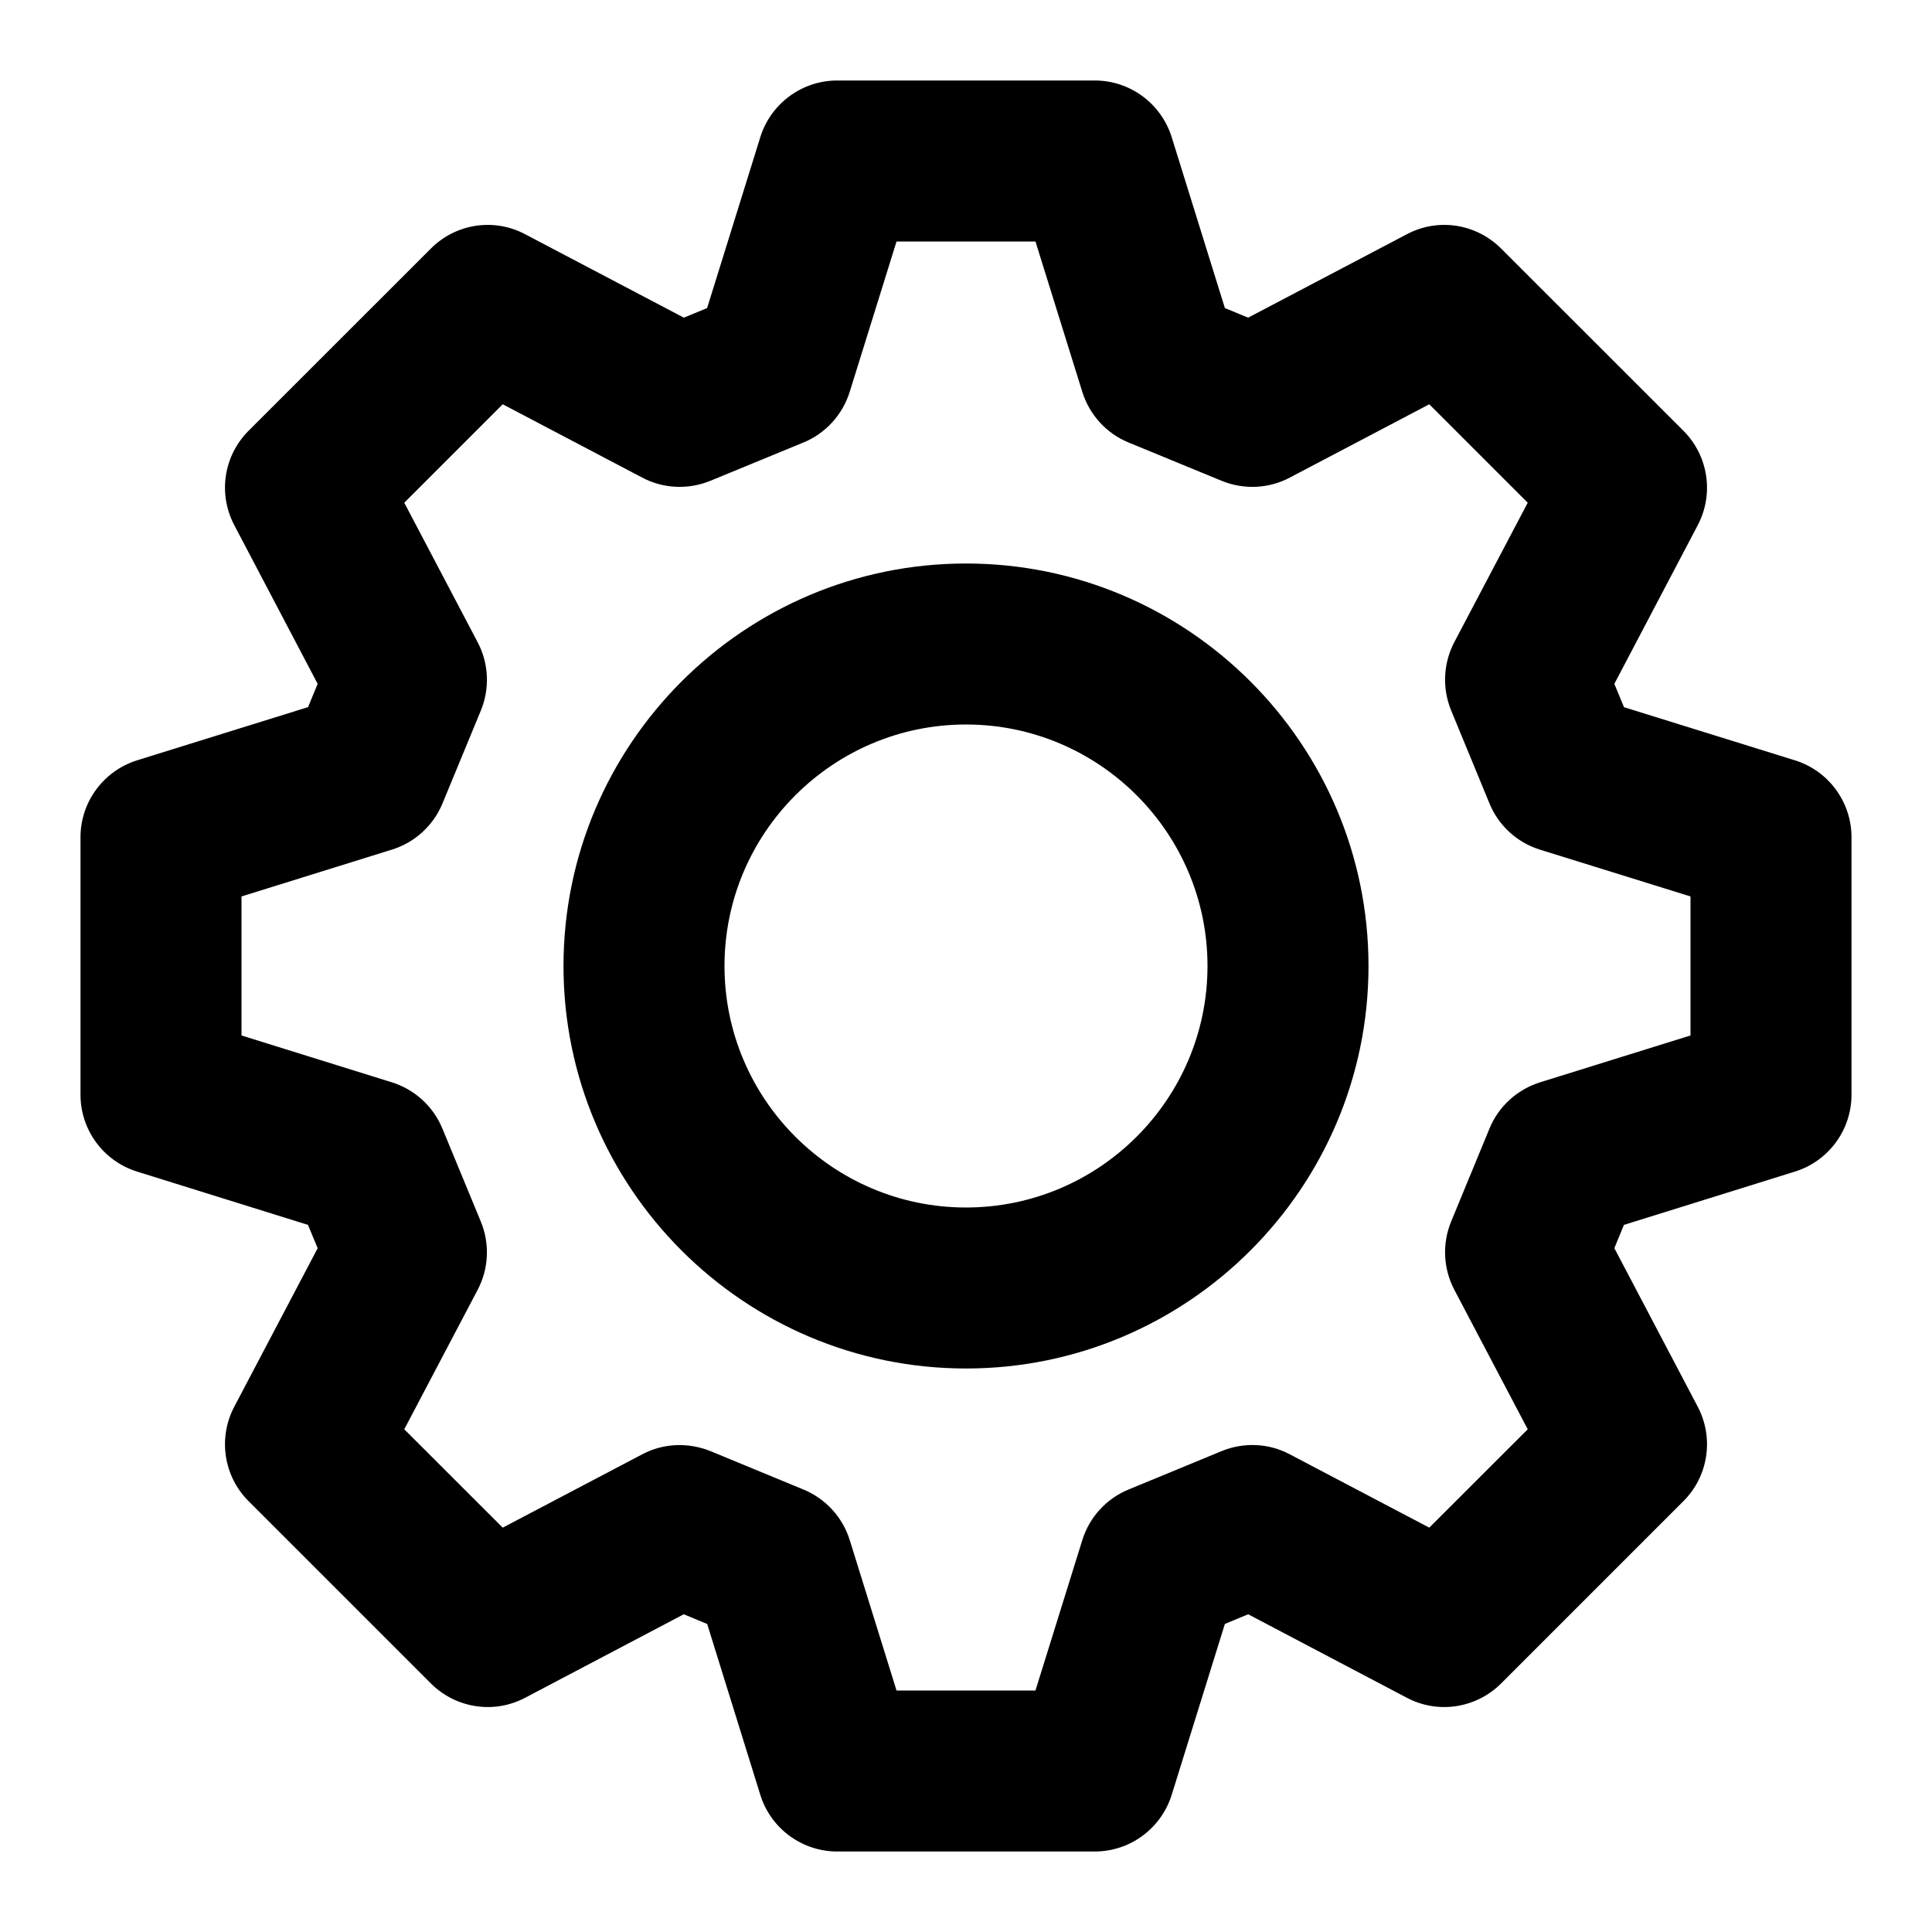 <?xml version="1.0" encoding="UTF-8" standalone="no"?>
<svg width="24px" height="24px" viewBox="0 0 24 24" version="1.1" xmlns="http://www.w3.org/2000/svg" xmlns:xlink="http://www.w3.org/1999/xlink">
    <!-- Generator: sketchtool 3.6.1 (26313) - http://www.bohemiancoding.com/sketch -->
    <title>4C850E26-715E-4E58-8EE9-A6477FE41720</title>
    <desc>Created with sketchtool.</desc>
    <defs></defs>
    <g id="Guidelines" stroke="none" stroke-width="1" fill="none" fill-rule="evenodd">
        <g id="Icons" transform="translate(-130, -50)" fill="#000000">
            <g id="ic_settings" transform="translate(130, 50)">
                <path d="M22.297,9.445 L20.174,8.785 L20.054,8.495 L21.09,6.524 C21.294,6.136 21.222,5.661 20.912,5.351 L18.648,3.088 C18.337,2.777 17.863,2.704 17.476,2.91 L15.505,3.946 L15.216,3.827 L14.555,1.703 C14.424,1.285 14.037,1 13.6,1 L10.4,1 C9.963,1 9.576,1.285 9.445,1.703 L8.784,3.827 L8.495,3.946 L6.524,2.91 C6.137,2.704 5.662,2.777 5.352,3.088 L3.088,5.351 C2.778,5.661 2.706,6.135 2.91,6.523 L3.946,8.495 L3.827,8.784 L1.703,9.445 C1.285,9.576 1,9.963 1,10.4 L1,13.599 C1,14.037 1.285,14.424 1.703,14.554 L3.826,15.216 L3.946,15.506 L2.91,17.475 C2.706,17.863 2.778,18.339 3.088,18.648 L5.352,20.912 C5.662,21.222 6.137,21.295 6.524,21.09 L8.494,20.053 L8.785,20.174 L9.445,22.297 C9.575,22.715 9.963,23 10.4,23 L13.6,23 C14.037,23 14.424,22.715 14.555,22.297 L15.216,20.173 L15.505,20.053 L17.476,21.09 C17.863,21.295 18.337,21.222 18.648,20.912 L20.912,18.648 C21.222,18.339 21.294,17.863 21.09,17.475 L20.054,15.505 L20.173,15.216 L22.297,14.554 C22.715,14.424 23,14.037 23,13.599 L23,10.4 C23,9.963 22.715,9.575 22.297,9.445 Z M21,12.863 L19.131,13.445 C18.847,13.534 18.616,13.744 18.503,14.019 L18.026,15.176 C17.914,15.449 17.928,15.759 18.066,16.022 L18.978,17.755 L17.755,18.977 L16.022,18.066 C15.76,17.926 15.449,17.914 15.176,18.026 L14.02,18.503 C13.744,18.616 13.534,18.846 13.445,19.131 L12.863,21 L11.137,21 L10.556,19.132 C10.467,18.847 10.257,18.618 9.982,18.504 L8.825,18.026 C8.551,17.916 8.241,17.926 7.978,18.066 L6.245,18.977 L5.022,17.755 L5.934,16.022 C6.072,15.759 6.086,15.449 5.973,15.175 L5.495,14.018 C5.382,13.744 5.152,13.534 4.868,13.445 L3,12.863 L3,11.136 L4.869,10.554 C5.153,10.466 5.383,10.256 5.497,9.98 L5.974,8.825 C6.086,8.551 6.072,8.241 5.934,7.979 L5.022,6.245 L6.245,5.022 L7.978,5.933 C8.24,6.072 8.55,6.085 8.824,5.973 L9.98,5.497 C10.256,5.384 10.466,5.153 10.555,4.869 L11.137,3 L12.863,3 L13.445,4.869 C13.534,5.153 13.744,5.384 14.02,5.497 L15.176,5.973 C15.449,6.085 15.76,6.072 16.022,5.933 L17.755,5.022 L18.978,6.245 L18.066,7.977 C17.928,8.24 17.914,8.55 18.026,8.824 L18.503,9.981 C18.616,10.257 18.847,10.467 19.131,10.555 L21,11.136 L21,12.863 Z M12,7 C9.243,7 7,9.243 7,12 C7,14.757 9.243,17 12,17 C14.757,17 17,14.757 17,12 C17,9.243 14.757,7 12,7 Z M12,15 C10.346,15 9,13.654 9,12 C9,10.346 10.346,9 12,9 C13.654,9 15,10.346 15,12 C15,13.654 13.654,15 12,15 Z" id="Combined-Shape"></path>
            </g>
        </g>
    </g>
</svg>